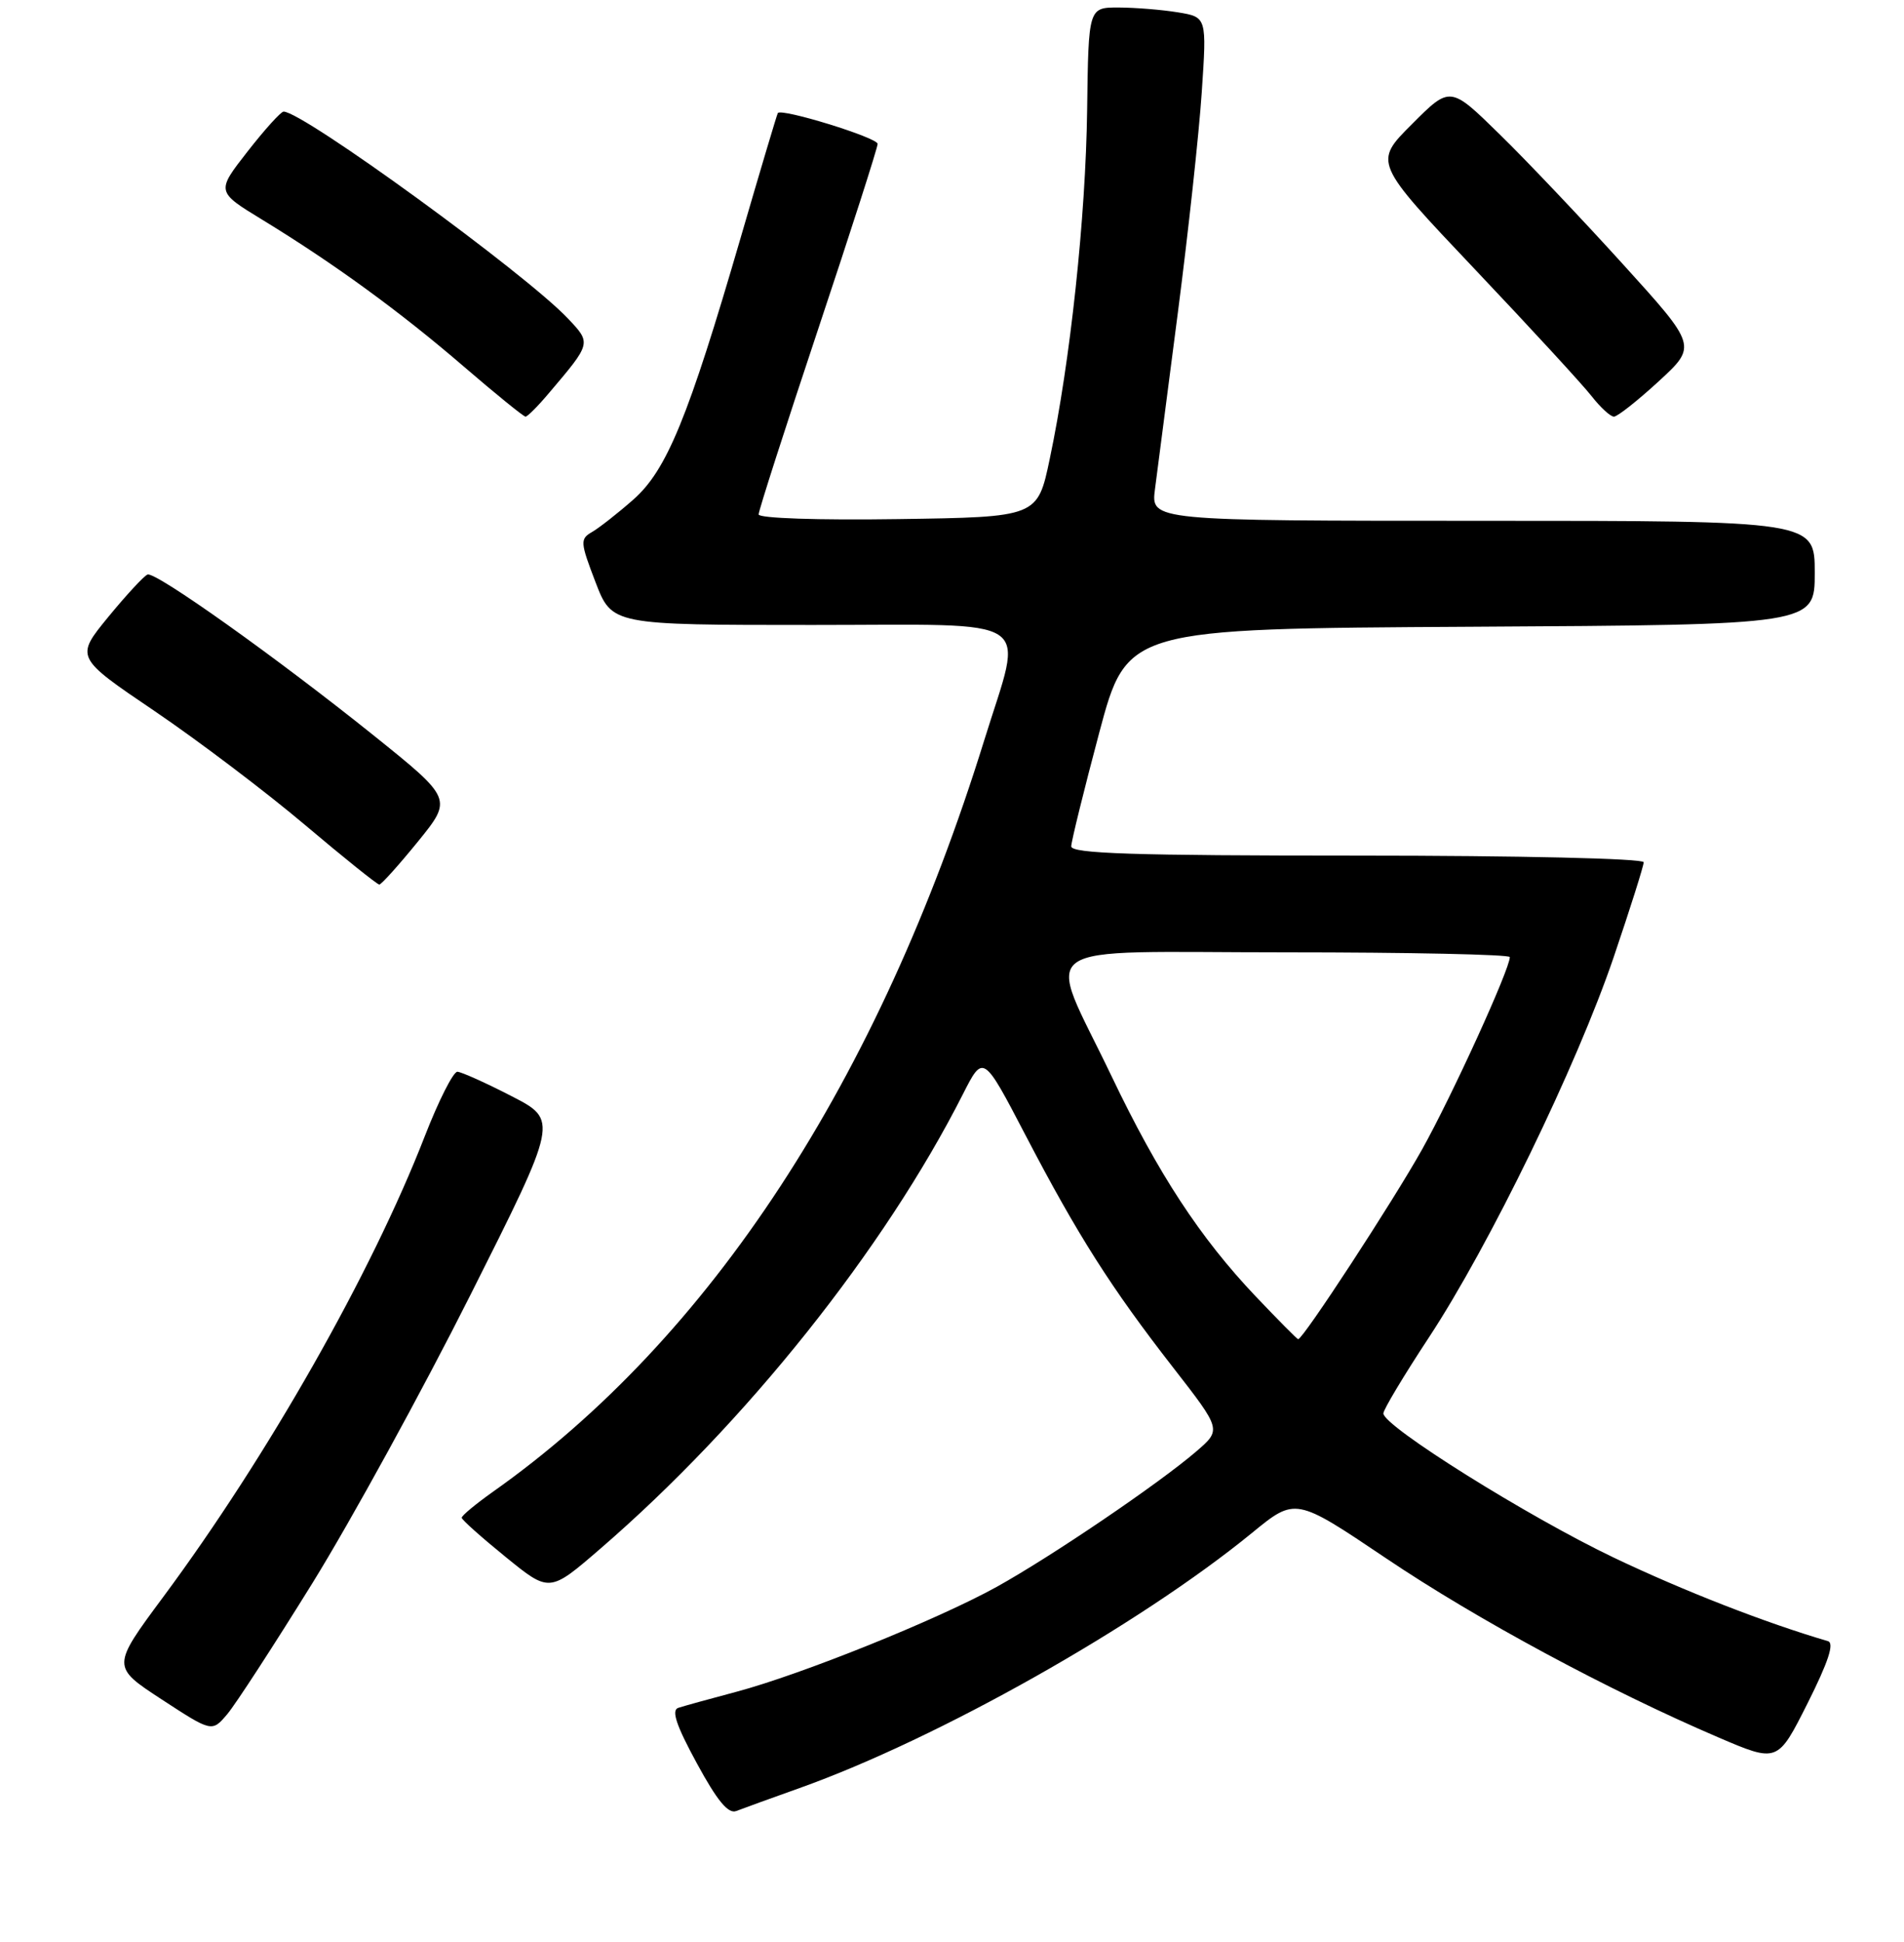 <?xml version="1.0" encoding="UTF-8" standalone="no"?>
<!DOCTYPE svg PUBLIC "-//W3C//DTD SVG 1.1//EN" "http://www.w3.org/Graphics/SVG/1.1/DTD/svg11.dtd" >
<svg xmlns="http://www.w3.org/2000/svg" xmlns:xlink="http://www.w3.org/1999/xlink" version="1.1" viewBox="0 0 256 261">
 <g >
 <path fill="currentColor"
d=" M 107.50 240.33 C 126.10 233.70 153.15 218.45 168.34 206.03 C 174.18 201.25 174.18 201.25 186.34 209.43 C 198.59 217.68 216.20 227.16 231.00 233.50 C 239.01 236.93 239.01 236.93 243.03 228.94 C 245.83 223.36 246.66 220.84 245.77 220.58 C 237.40 218.13 226.39 213.84 217.01 209.37 C 205.47 203.87 186.00 191.69 186.00 189.97 C 186.00 189.47 188.75 184.88 192.11 179.78 C 200.27 167.38 212.00 143.25 216.97 128.64 C 219.18 122.12 221.00 116.38 221.00 115.89 C 221.00 115.39 204.29 115.00 182.50 115.00 C 152.35 115.00 144.01 114.73 144.03 113.75 C 144.05 113.06 145.74 106.20 147.79 98.50 C 151.53 84.50 151.53 84.50 197.76 84.24 C 244.00 83.98 244.00 83.98 244.00 76.99 C 244.00 70.00 244.00 70.00 199.37 70.00 C 154.74 70.00 154.74 70.00 155.29 65.75 C 155.59 63.41 156.97 52.73 158.37 42.00 C 159.76 31.27 161.21 17.96 161.58 12.40 C 162.26 2.30 162.26 2.30 158.38 1.66 C 156.25 1.31 152.67 1.02 150.42 1.01 C 146.35 1.00 146.35 1.00 146.17 14.75 C 145.98 29.21 143.91 48.57 141.14 61.69 C 139.50 69.50 139.50 69.50 120.75 69.77 C 109.97 69.93 102.00 69.66 102.00 69.14 C 102.00 68.64 105.60 57.44 110.00 44.25 C 114.40 31.06 118.00 19.85 118.00 19.34 C 118.00 18.50 105.03 14.50 104.58 15.20 C 104.47 15.36 102.21 22.93 99.57 32.00 C 92.52 56.20 89.64 63.21 85.13 67.17 C 83.05 69.00 80.56 70.95 79.61 71.50 C 77.98 72.44 78.00 72.85 80.07 78.25 C 82.28 84.00 82.28 84.00 109.25 84.00 C 139.94 84.00 137.62 82.44 132.34 99.48 C 118.14 145.25 95.50 179.88 66.27 200.51 C 63.95 202.16 62.06 203.72 62.08 204.00 C 62.10 204.28 64.76 206.65 68.00 209.28 C 73.88 214.06 73.88 214.06 80.69 208.18 C 100.20 191.35 118.89 167.93 129.46 147.08 C 132.20 141.68 132.20 141.68 137.89 152.59 C 144.91 166.05 149.39 173.09 157.75 183.83 C 164.23 192.16 164.23 192.16 160.87 195.06 C 155.84 199.39 141.38 209.20 134.00 213.29 C 126.03 217.70 107.78 225.05 99.00 227.39 C 95.42 228.34 91.91 229.31 91.19 229.55 C 90.24 229.86 90.93 231.93 93.69 236.99 C 96.43 242.04 97.92 243.84 99.00 243.41 C 99.83 243.09 103.65 241.70 107.50 240.33 Z  M 42.04 212.73 C 47.22 204.35 56.77 186.94 63.26 174.03 C 75.06 150.56 75.06 150.56 68.78 147.33 C 65.33 145.55 62.05 144.08 61.50 144.05 C 60.95 144.03 58.97 147.94 57.10 152.75 C 49.95 171.13 35.98 195.72 21.94 214.65 C 15.00 224.01 15.00 224.01 21.75 228.42 C 28.50 232.82 28.50 232.82 30.56 230.39 C 31.69 229.05 36.85 221.10 42.04 212.73 Z  M 56.18 113.13 C 60.85 107.37 60.85 107.37 50.18 98.80 C 37.21 88.40 20.97 76.84 19.84 77.22 C 19.38 77.38 17.01 79.94 14.56 82.92 C 10.11 88.35 10.11 88.35 20.81 95.59 C 26.69 99.58 35.77 106.45 41.00 110.87 C 46.23 115.29 50.73 118.90 51.00 118.89 C 51.27 118.89 53.60 116.30 56.18 113.13 Z  M 73.81 52.83 C 79.53 46.09 79.52 46.15 76.36 42.81 C 70.65 36.76 40.73 15.00 38.13 15.00 C 37.77 15.00 35.58 17.42 33.27 20.38 C 29.07 25.76 29.07 25.76 35.29 29.55 C 44.95 35.45 53.79 41.89 62.34 49.25 C 66.65 52.96 70.40 56.00 70.66 56.00 C 70.92 56.00 72.34 54.58 73.81 52.83 Z  M 223.02 51.25 C 228.18 46.50 228.18 46.50 218.20 35.50 C 212.71 29.45 205.25 21.58 201.60 18.02 C 194.98 11.54 194.98 11.54 189.84 16.69 C 184.69 21.83 184.69 21.83 198.28 36.17 C 205.75 44.05 212.83 51.74 214.00 53.25 C 215.18 54.76 216.53 56.00 217.00 56.00 C 217.47 56.00 220.18 53.86 223.02 51.25 Z  M 168.84 174.25 C 161.36 166.37 155.74 157.80 149.45 144.64 C 140.58 126.10 137.90 128.00 172.89 128.00 C 189.45 128.00 203.00 128.29 203.00 128.64 C 203.00 130.27 195.22 147.31 191.20 154.50 C 187.28 161.50 175.20 180.00 174.54 180.00 C 174.41 180.00 171.85 177.41 168.84 174.25 Z "/>
</g>
</svg>